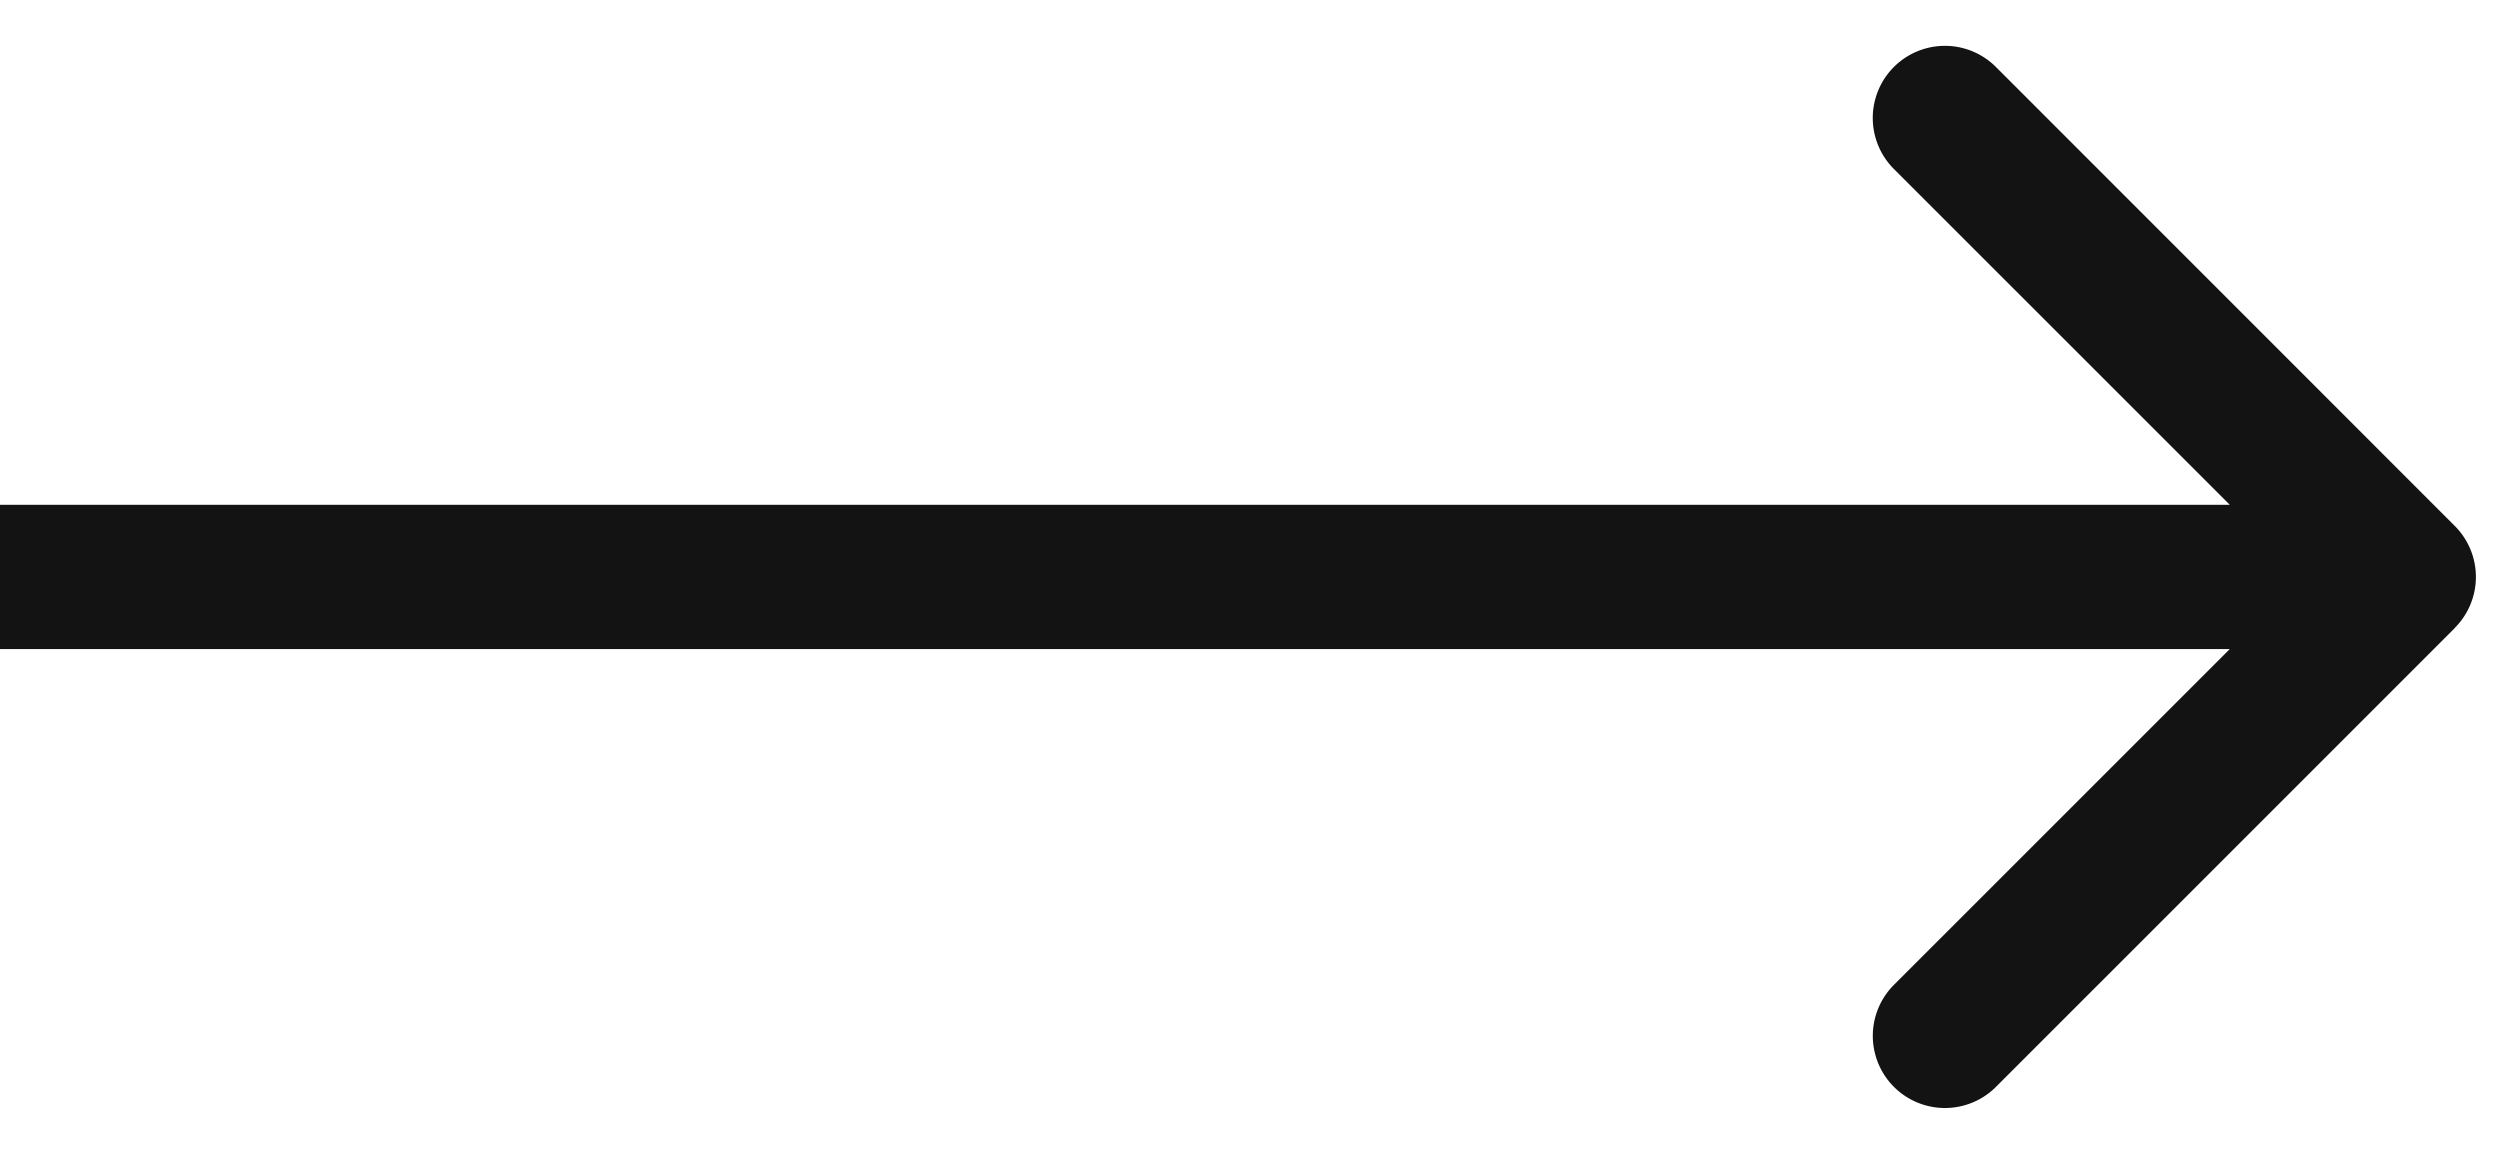 <svg xmlns="http://www.w3.org/2000/svg" fill="none" viewBox="0 0 52 24"><path fill="#131313" d="M51.06 13.06a1.5 1.5 0 0 0 0-2.12l-9.545-9.547a1.5 1.5 0 1 0-2.122 2.122L47.88 12l-8.486 8.485a1.5 1.5 0 1 0 2.122 2.122l9.546-9.546ZM0 13.5h50v-3H0v3Z"/></svg>
